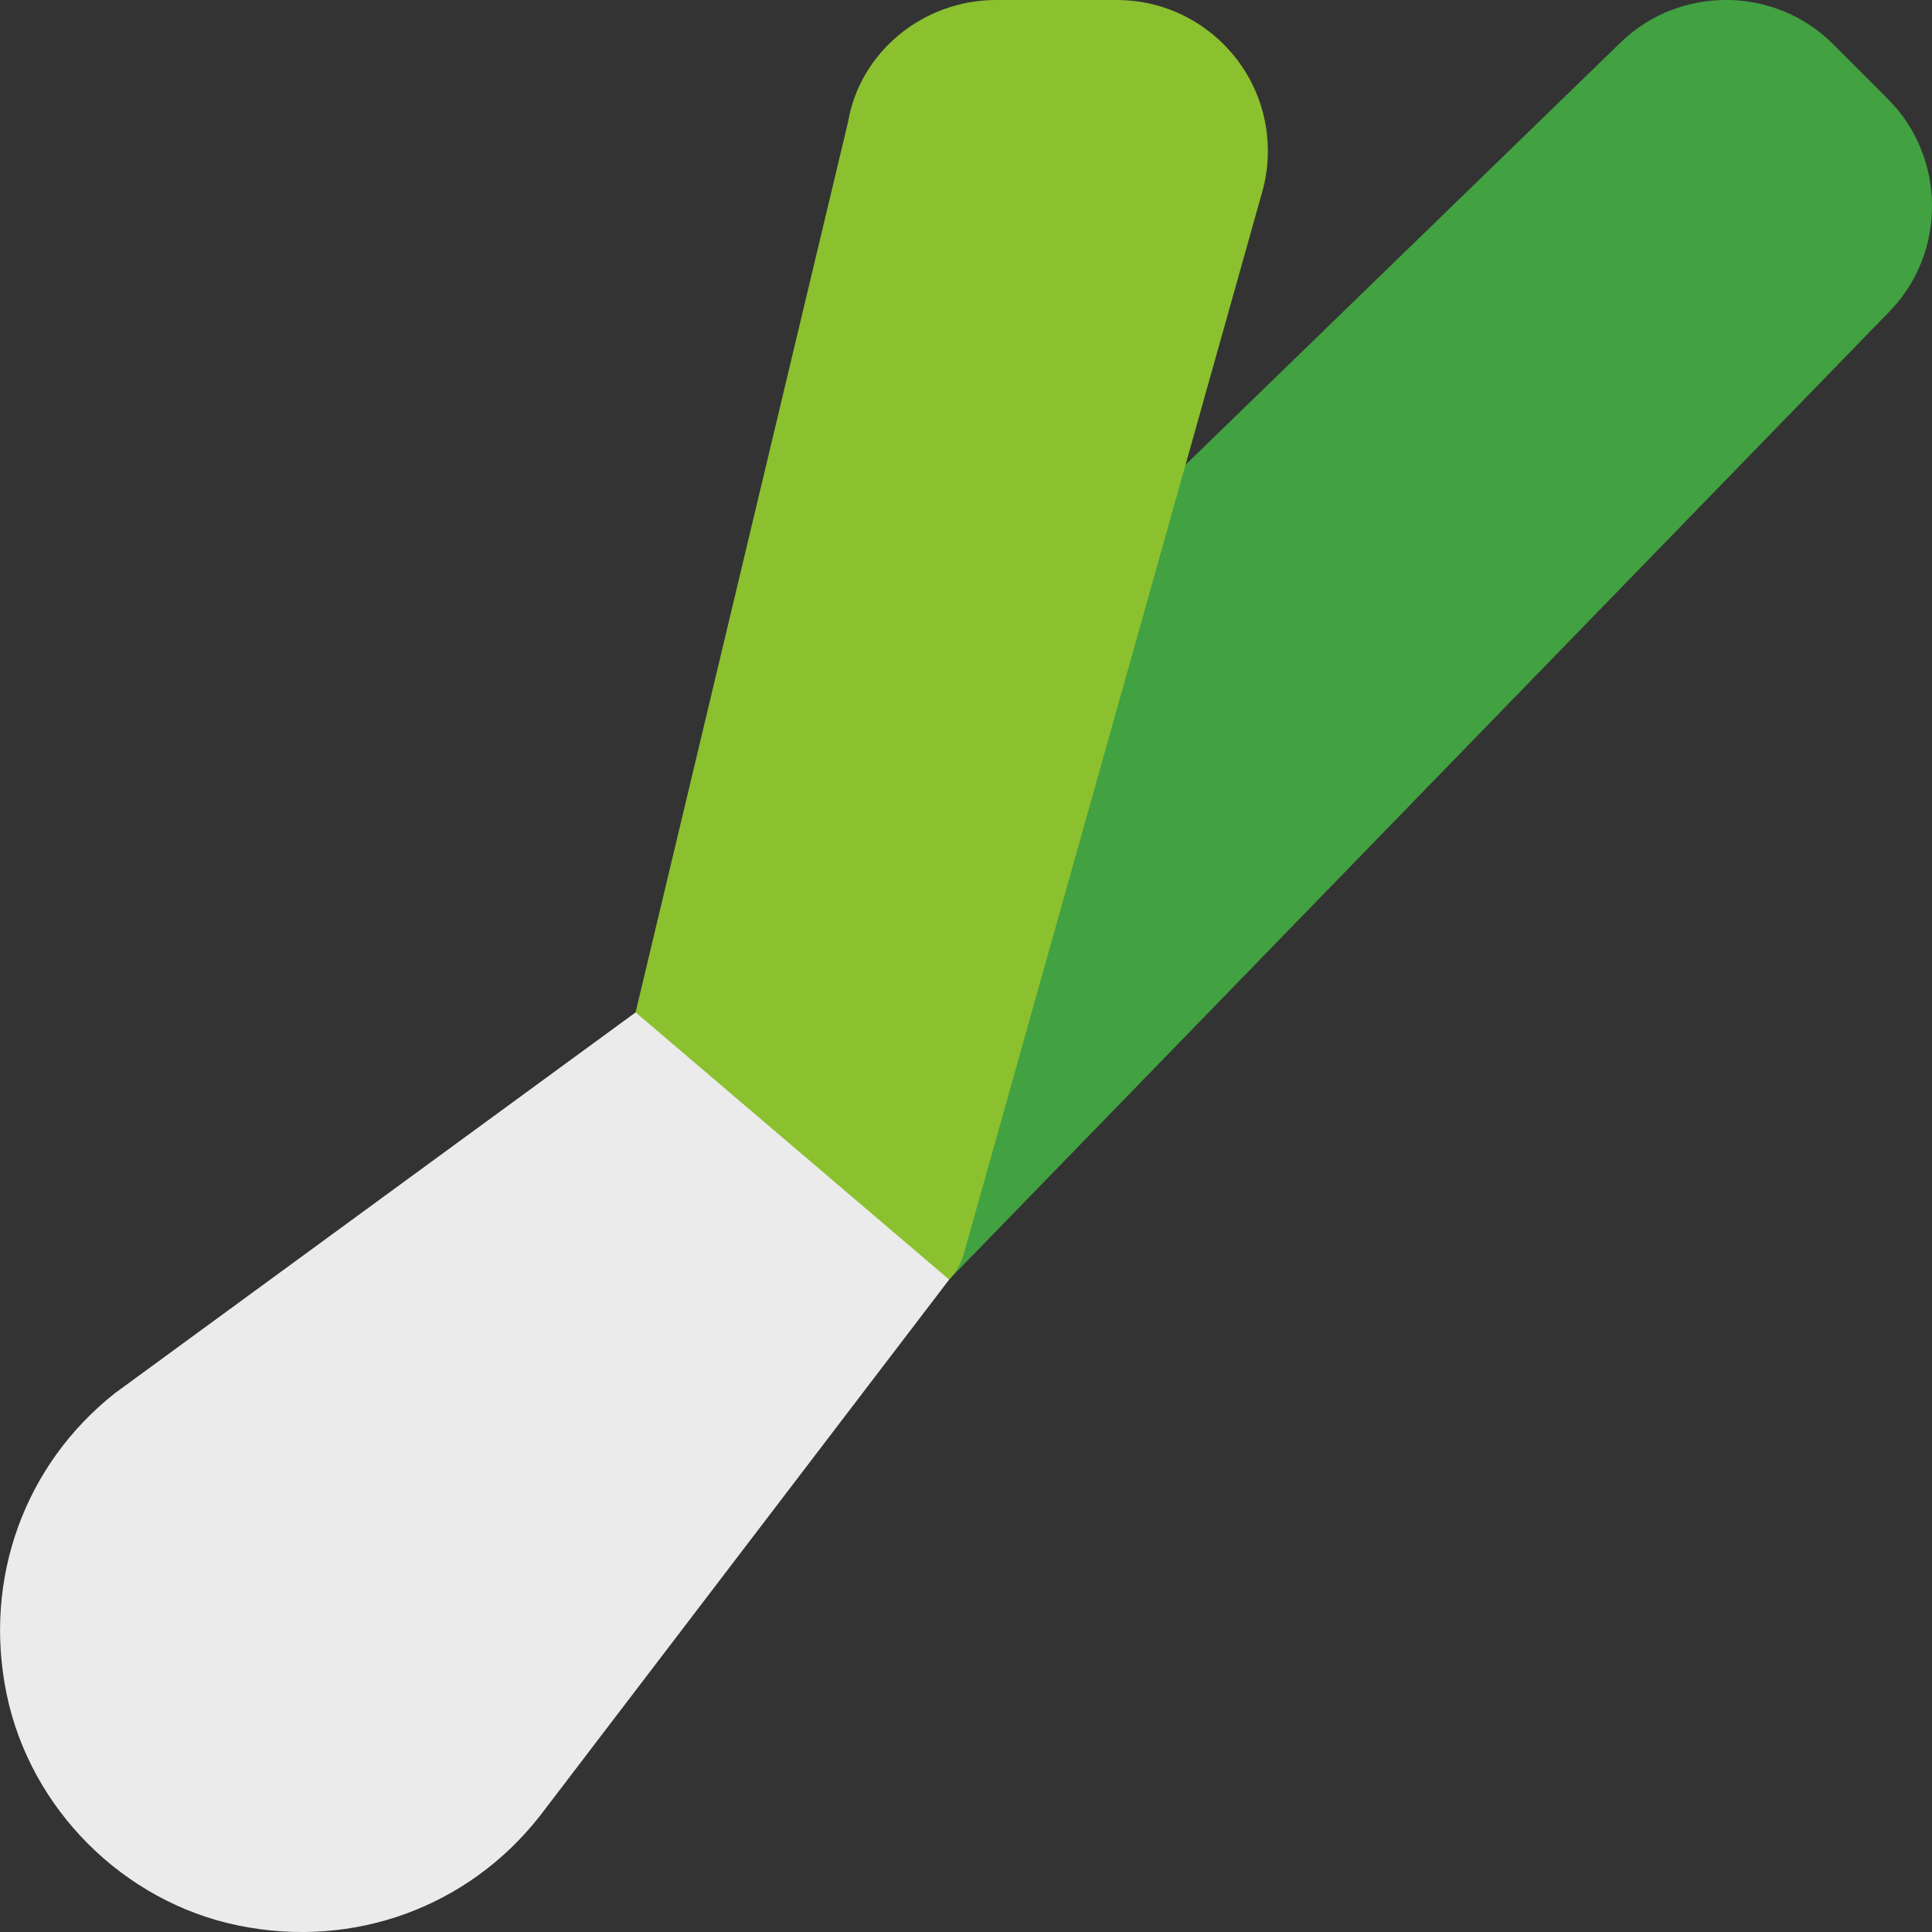 <?xml version="1.0" encoding="utf-8"?>
<!-- Generator: Adobe Illustrator 21.0.0, SVG Export Plug-In . SVG Version: 6.00 Build 0)  -->
<svg version="1.1" id="color" xmlns="http://www.w3.org/2000/svg" xmlns:xlink="http://www.w3.org/1999/xlink" x="0px" y="0px"
	 viewBox="0 0 32 32" enable-background="new 0 0 32 32" xml:space="preserve">
<rect x="0" y="0" width="32" height="32" fill="#333333" stroke="none"/>
<g>
	<path fill="#42A141" d="M15.003,21.497c-0.171,0-0.343-0.044-0.499-0.134c-0.396-0.228-0.588-0.696-0.464-1.137l2.67-9.5
		c0.048-0.17,0.14-0.324,0.267-0.447l9.87-9.58c0.977-0.944,2.552-0.931,3.514,0.031L31.27,1.64
		c0.961,0.961,0.976,2.537,0.032,3.513L15.721,21.193C15.527,21.393,15.267,21.497,15.003,21.497z"/>
</g>
<g>
	<path fill="#8BC02F" d="M15,21.5c-0.262,0-0.518-0.103-0.707-0.293l-3.5-3.5c-0.246-0.246-0.347-0.602-0.266-0.939l3.521-14.755
		C14.242,0.873,15.278,0,16.5,0h2C19.879,0,21,1.121,21,2.5c0,0.229-0.031,0.456-0.093,0.676l-4.944,17.595
		c-0.097,0.342-0.366,0.607-0.71,0.697C15.169,21.489,15.084,21.5,15,21.5z"/>
</g>
<g>
	<path fill="#EBEBEB" d="M3.945,31.892c-1.904-0.391-3.445-1.933-3.836-3.836c-0.395-1.924,0.312-3.809,1.794-4.98l8.625-6.308
		l5.193,4.426l-6.785,8.892c-0.004,0.004-0.007,0.009-0.011,0.013C7.754,31.58,5.868,32.287,3.945,31.892z M8.141,29.478h0.01H8.141
		z"/>
</g>
</svg>
